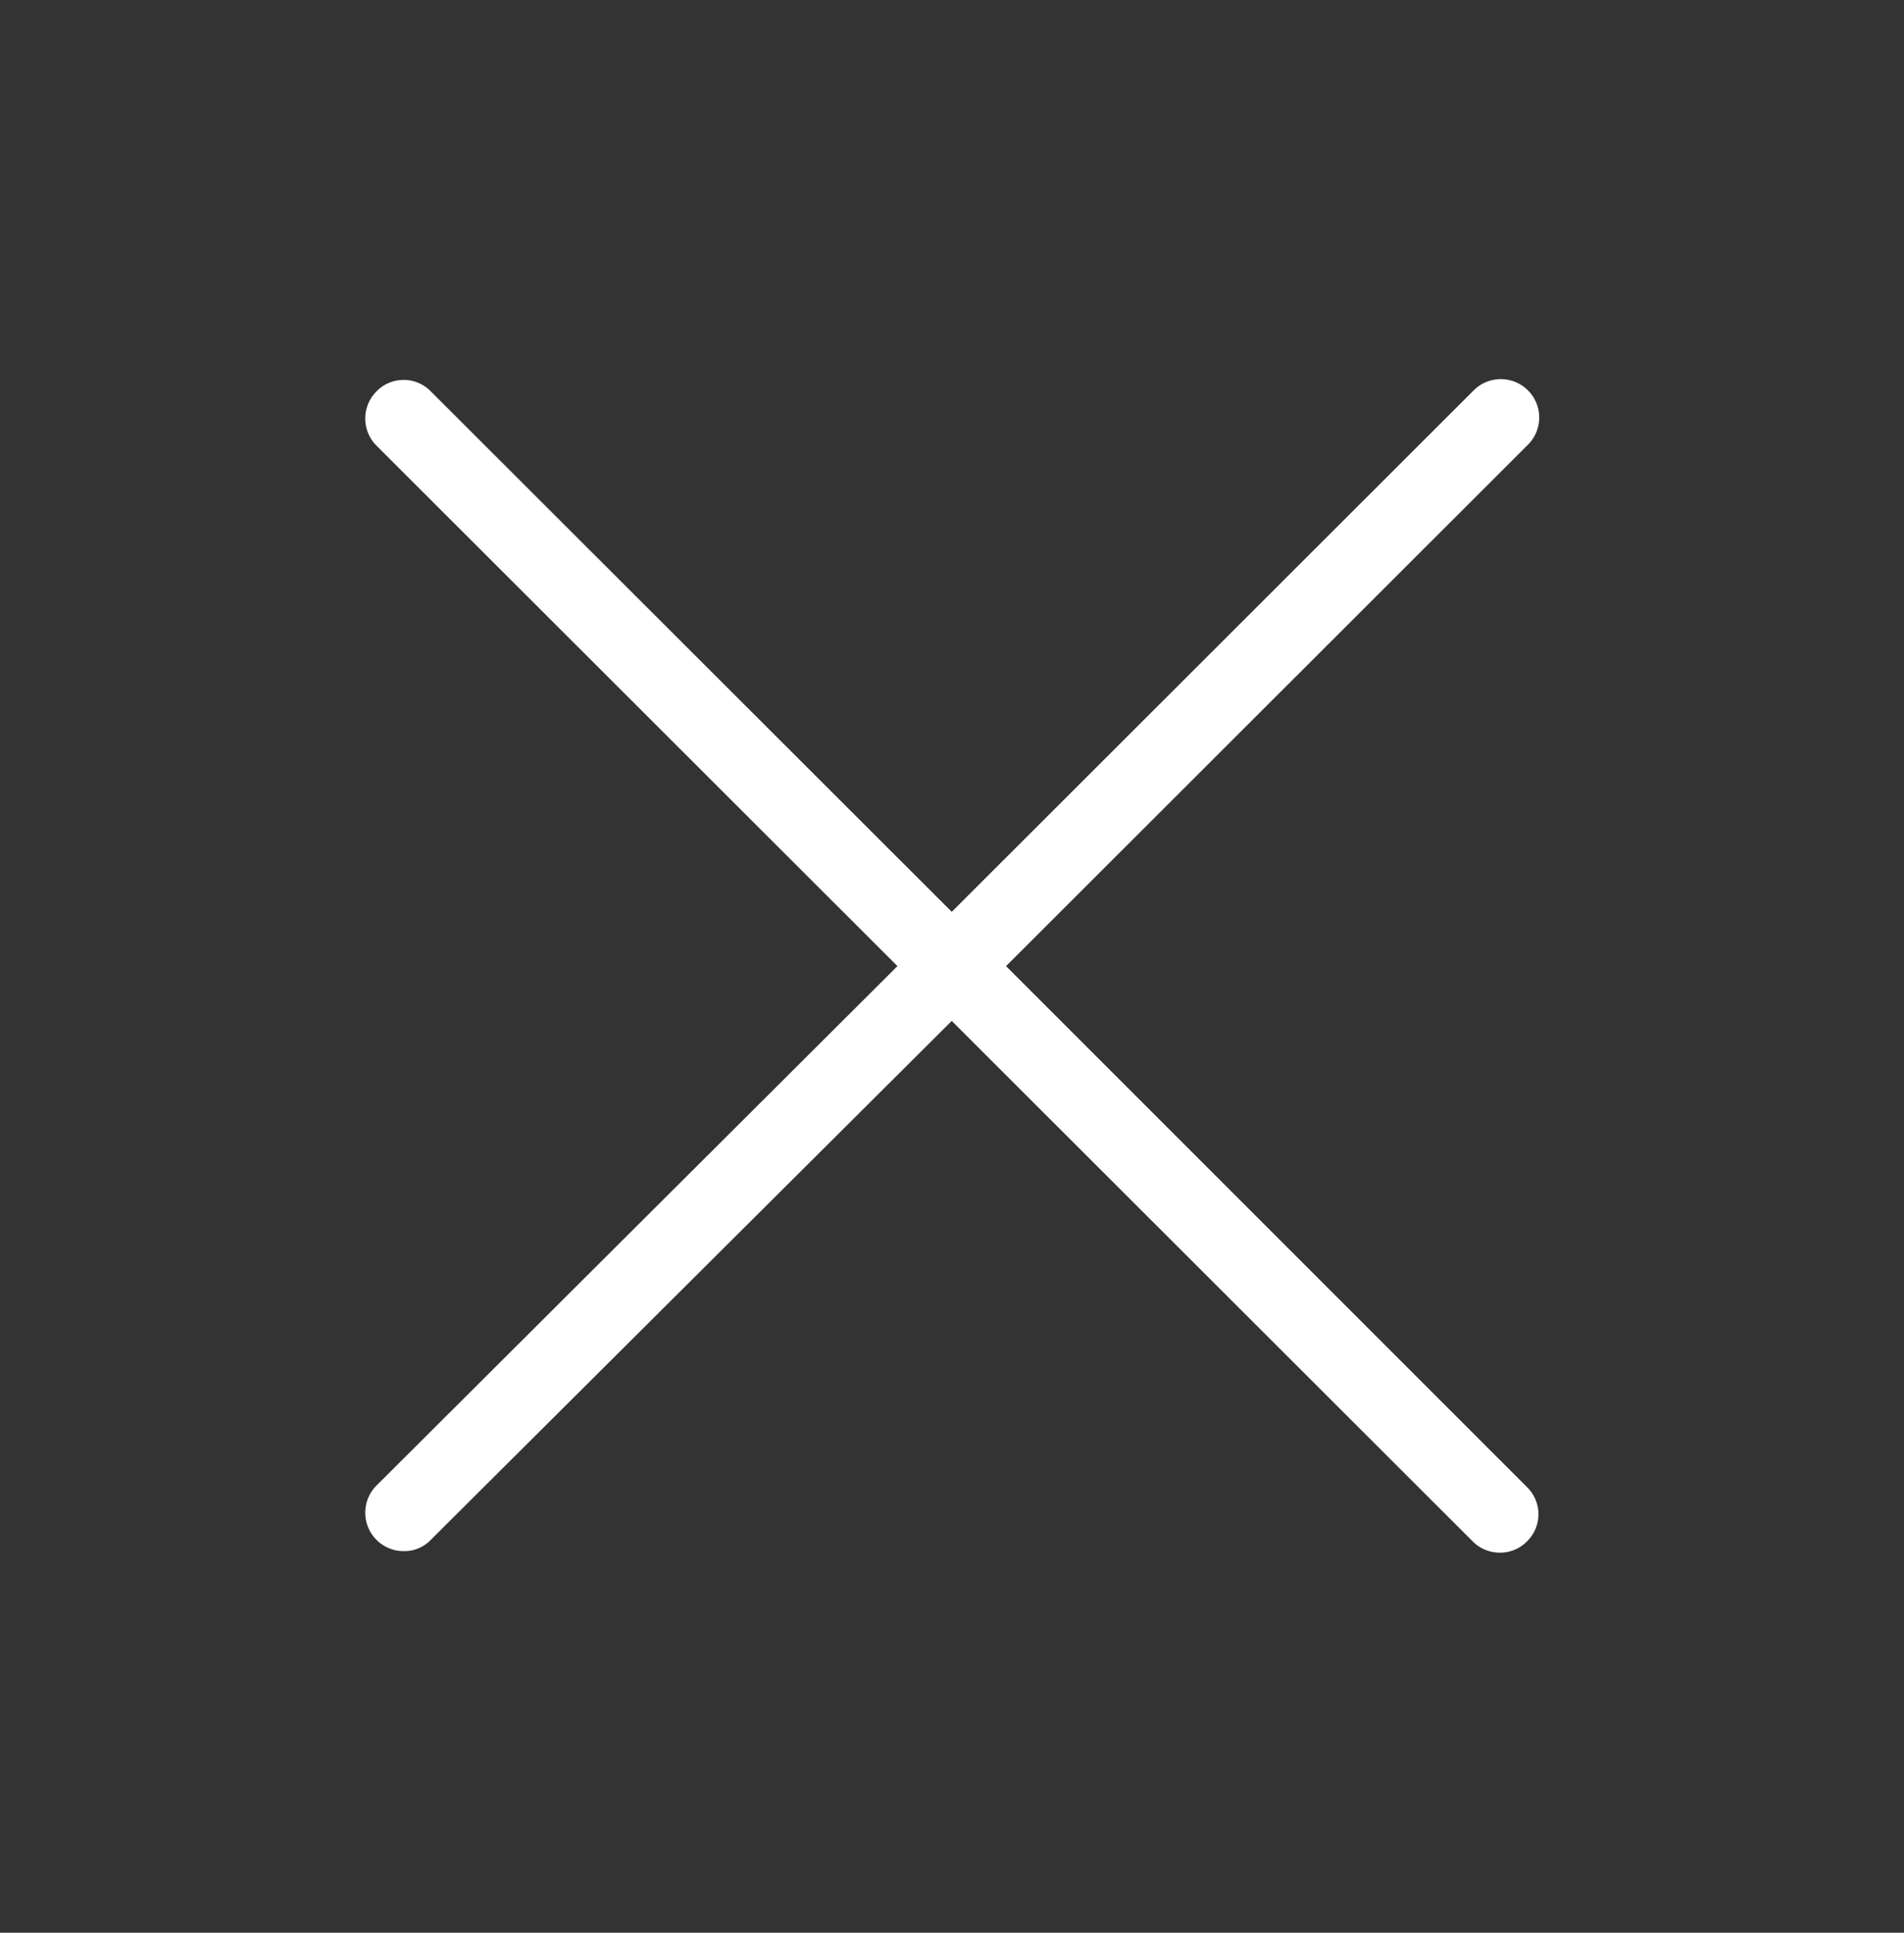<svg xmlns="http://www.w3.org/2000/svg" viewBox="0 0 37.17 37.73"><rect x="0" y="0" width="37.17" height="37.73" fill="#333333" stroke="none"/><defs><style>.cls-1{fill:#fff;}</style></defs><g id="Layer_1" data-name="Layer 1"><path class="cls-1" d="M19.64,18.86,29.81,8.7a.75.75,0,1,0-1.06-1.06L18.58,17.8,8.41,7.64a.74.74,0,0,0-1.06,0,.75.75,0,0,0,0,1.06L17.52,18.86,7.35,29a.75.75,0,0,0,0,1.06.74.74,0,0,0,.53.22.71.71,0,0,0,.53-.22L18.58,19.93,28.75,30.09a.74.74,0,0,0,.53.22.73.73,0,0,0,.53-.22.74.74,0,0,0,0-1.06Z"/></g></svg>
